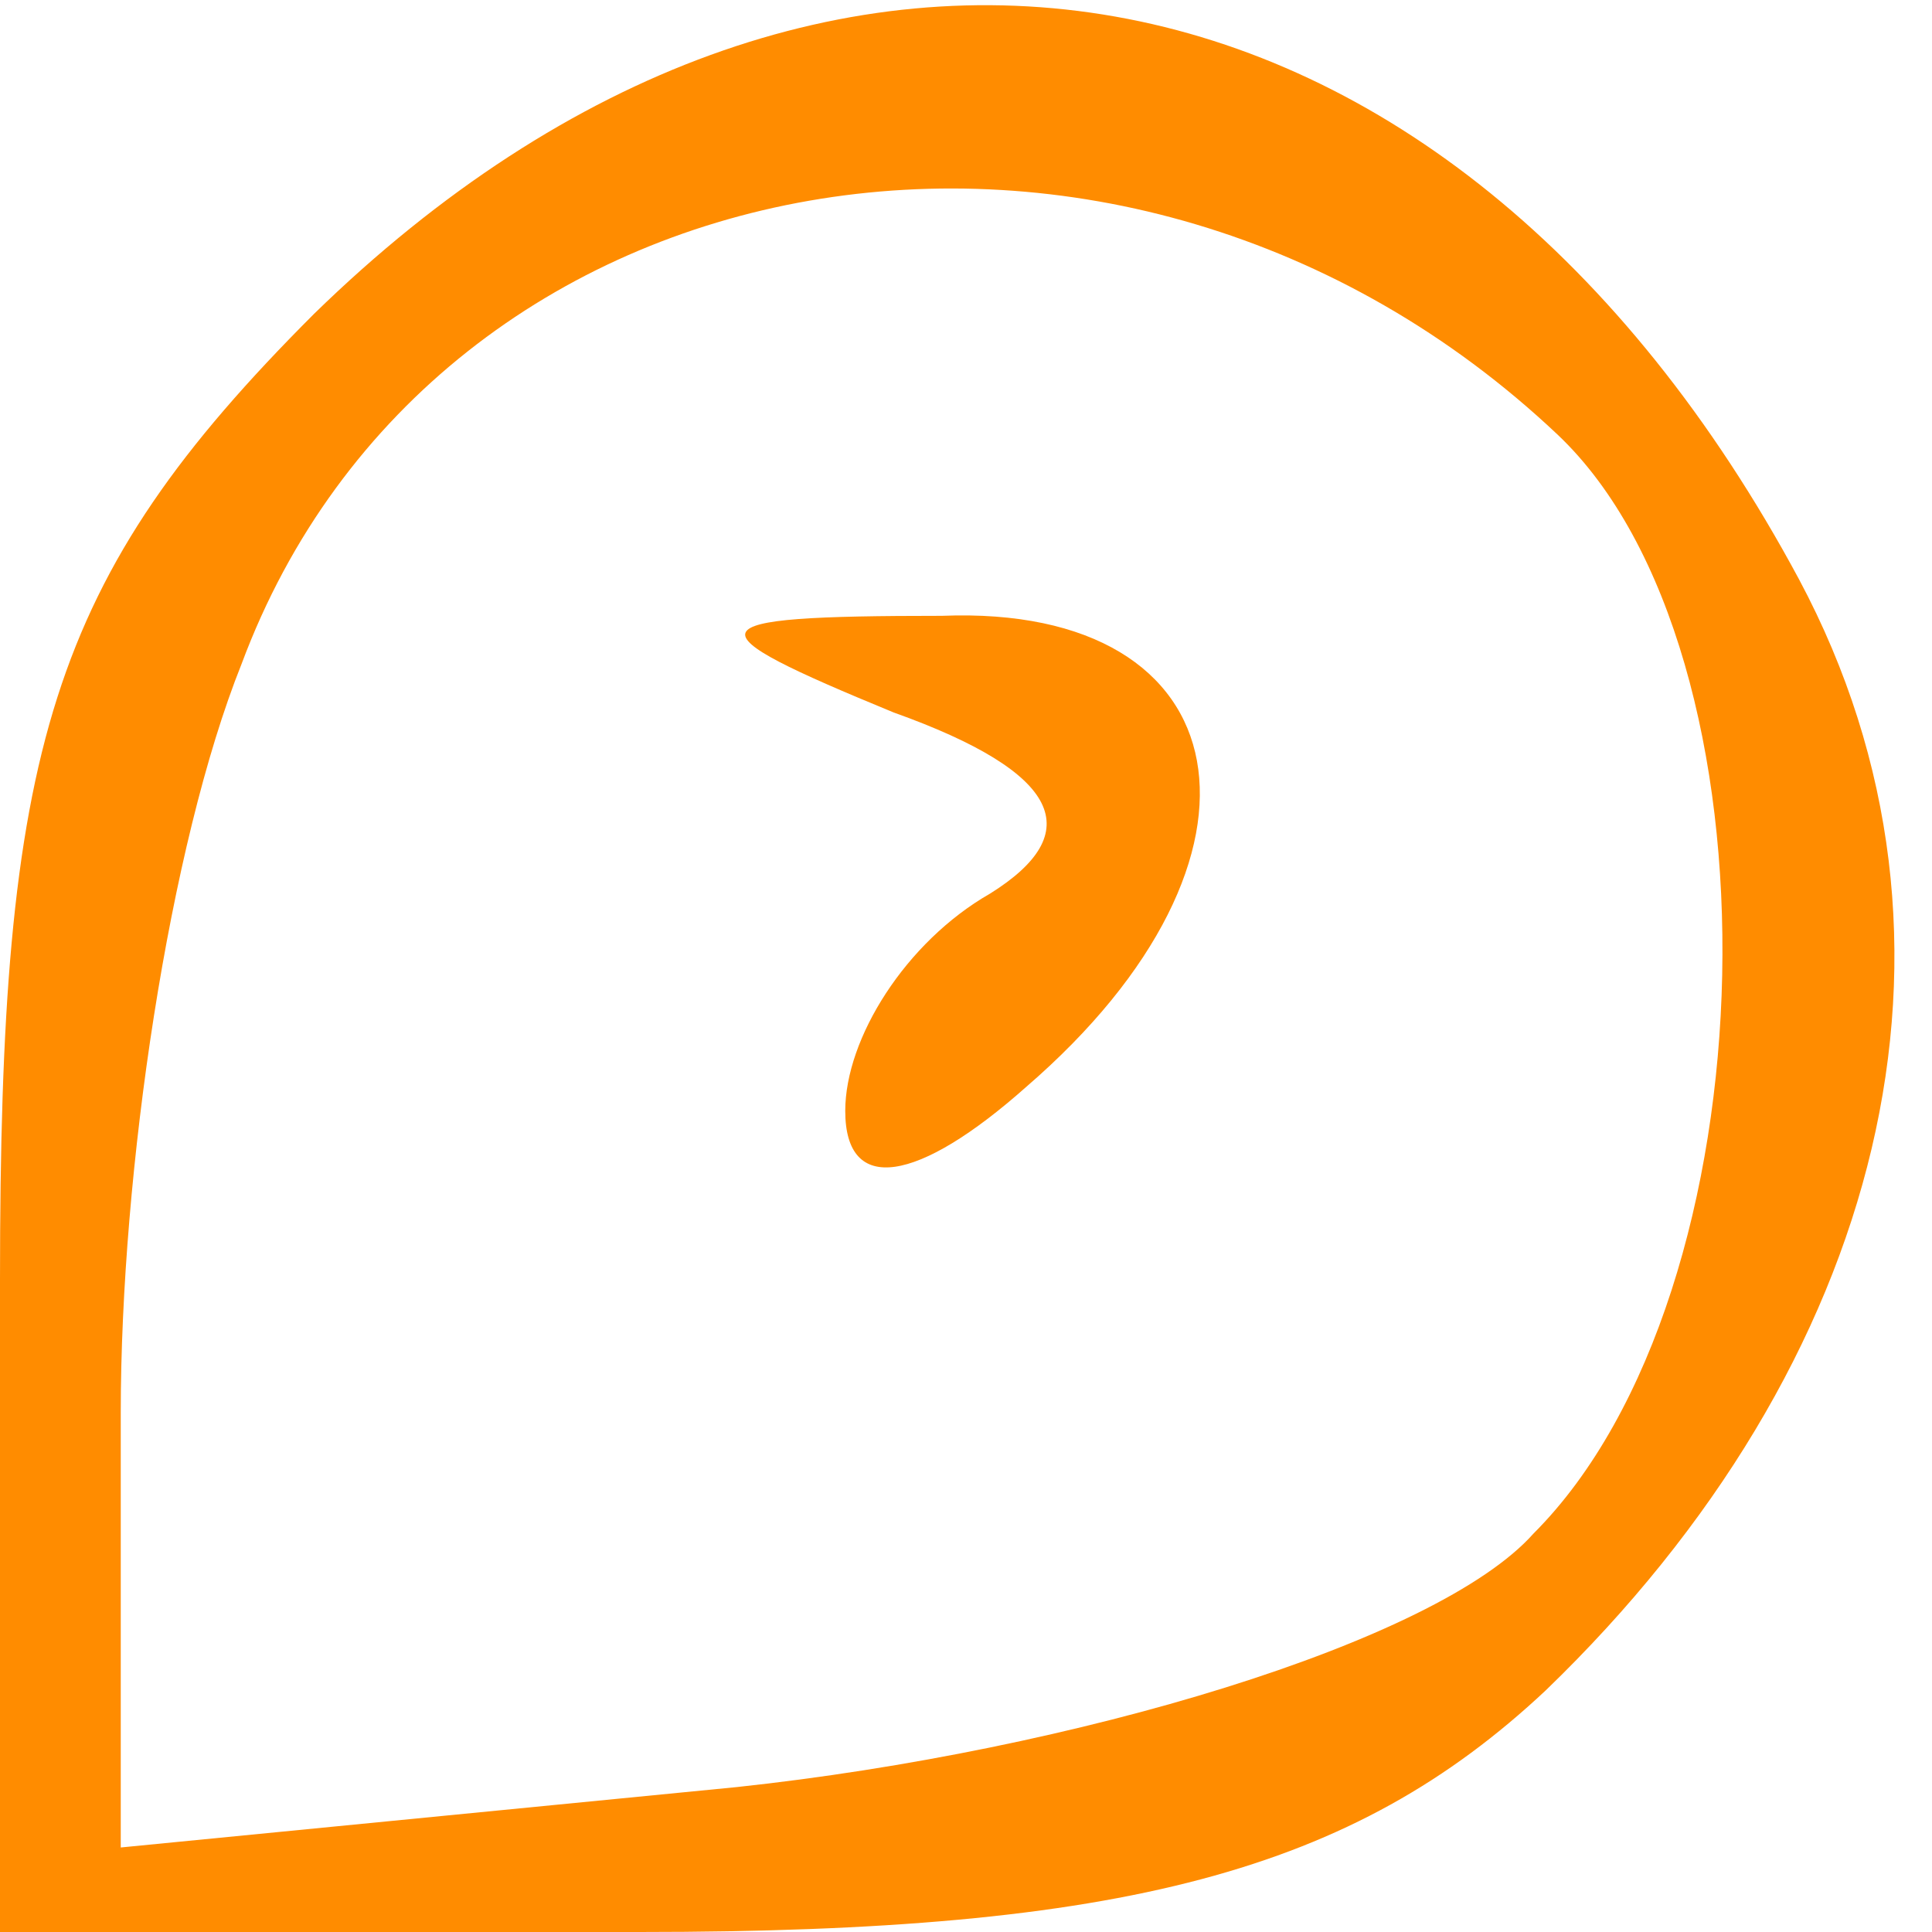 <?xml version="1.0" standalone="no"?>
<!DOCTYPE svg PUBLIC "-//W3C//DTD SVG 20010904//EN"
 "http://www.w3.org/TR/2001/REC-SVG-20010904/DTD/svg10.dtd">
<svg version="1.0" xmlns="http://www.w3.org/2000/svg"
 width="16pt" height="16pt" viewBox="0 0 16 16"
 preserveAspectRatio="xMidYMid meet">

<g transform="translate(0,16) scale(0.1,-0.1)"
fill="#FF8C00" stroke="none">
<path d="M26 134 c-22 -22 -26 -36 -26 -80 l0 -54 53 0 c40 0 59 5 75 20 28
27 37 62 21 92 -29 54 -81 63 -123 22z m103 -10 c19 -18 18 -71 -2 -91 -8 -9
-38 -18 -66 -21 l-51 -5 0 36 c0 20 4 47 10 62 16 43 73 53 109 19z"/>
<path d="M74 101 c14 -5 16 -10 8 -15 -7 -4 -12 -12 -12 -18 0 -7 6 -6 15 2
22 19 18 40 -7 39 -21 0 -21 -1 -4 -8z"/>
</g>
</svg>
